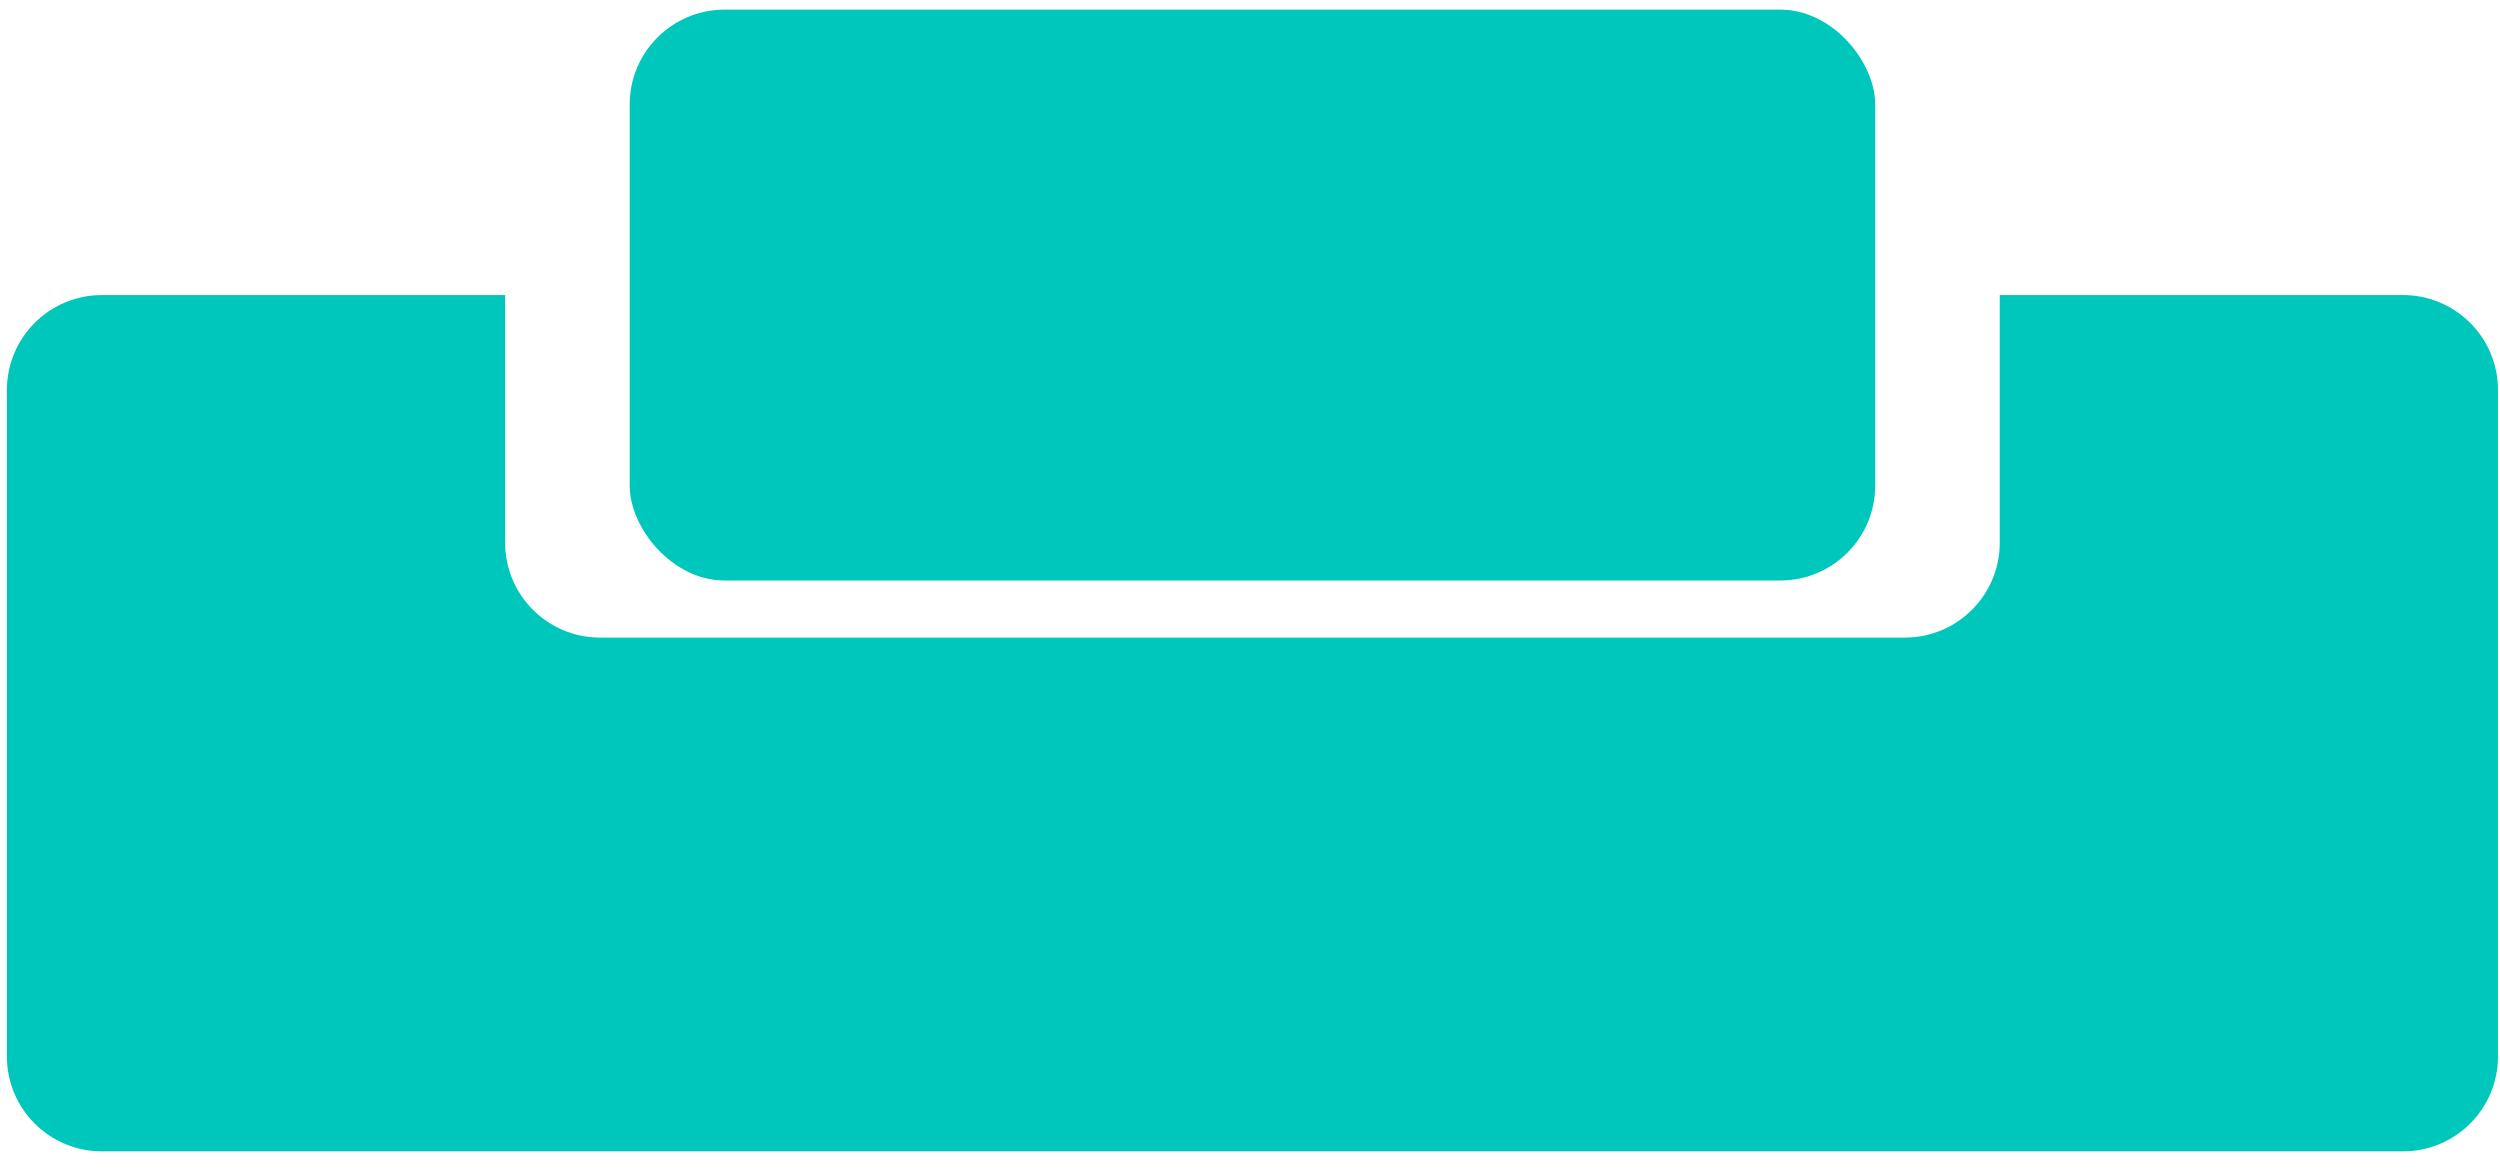 <svg xmlns="http://www.w3.org/2000/svg" width="79" height="37" viewBox="0 0 79 37" fill="none">
  <path fill-rule="evenodd" clip-rule="evenodd" d="M15.962 9.324H3.218C1.561 9.324 0.218 10.667 0.218 12.324V33.383C0.218 35.04 1.561 36.383 3.218 36.383H75.936C77.593 36.383 78.936 35.04 78.936 33.383V12.324C78.936 10.667 77.593 9.324 75.936 9.324H63.192V17.148C63.192 18.805 61.849 20.148 60.192 20.148H18.962C17.305 20.148 15.962 18.805 15.962 17.148V9.324Z" fill="#00C7BB"/>
  <rect x="19.898" y="0.304" width="39.359" height="18.04" rx="3" fill="#00C7BB"/>
</svg>